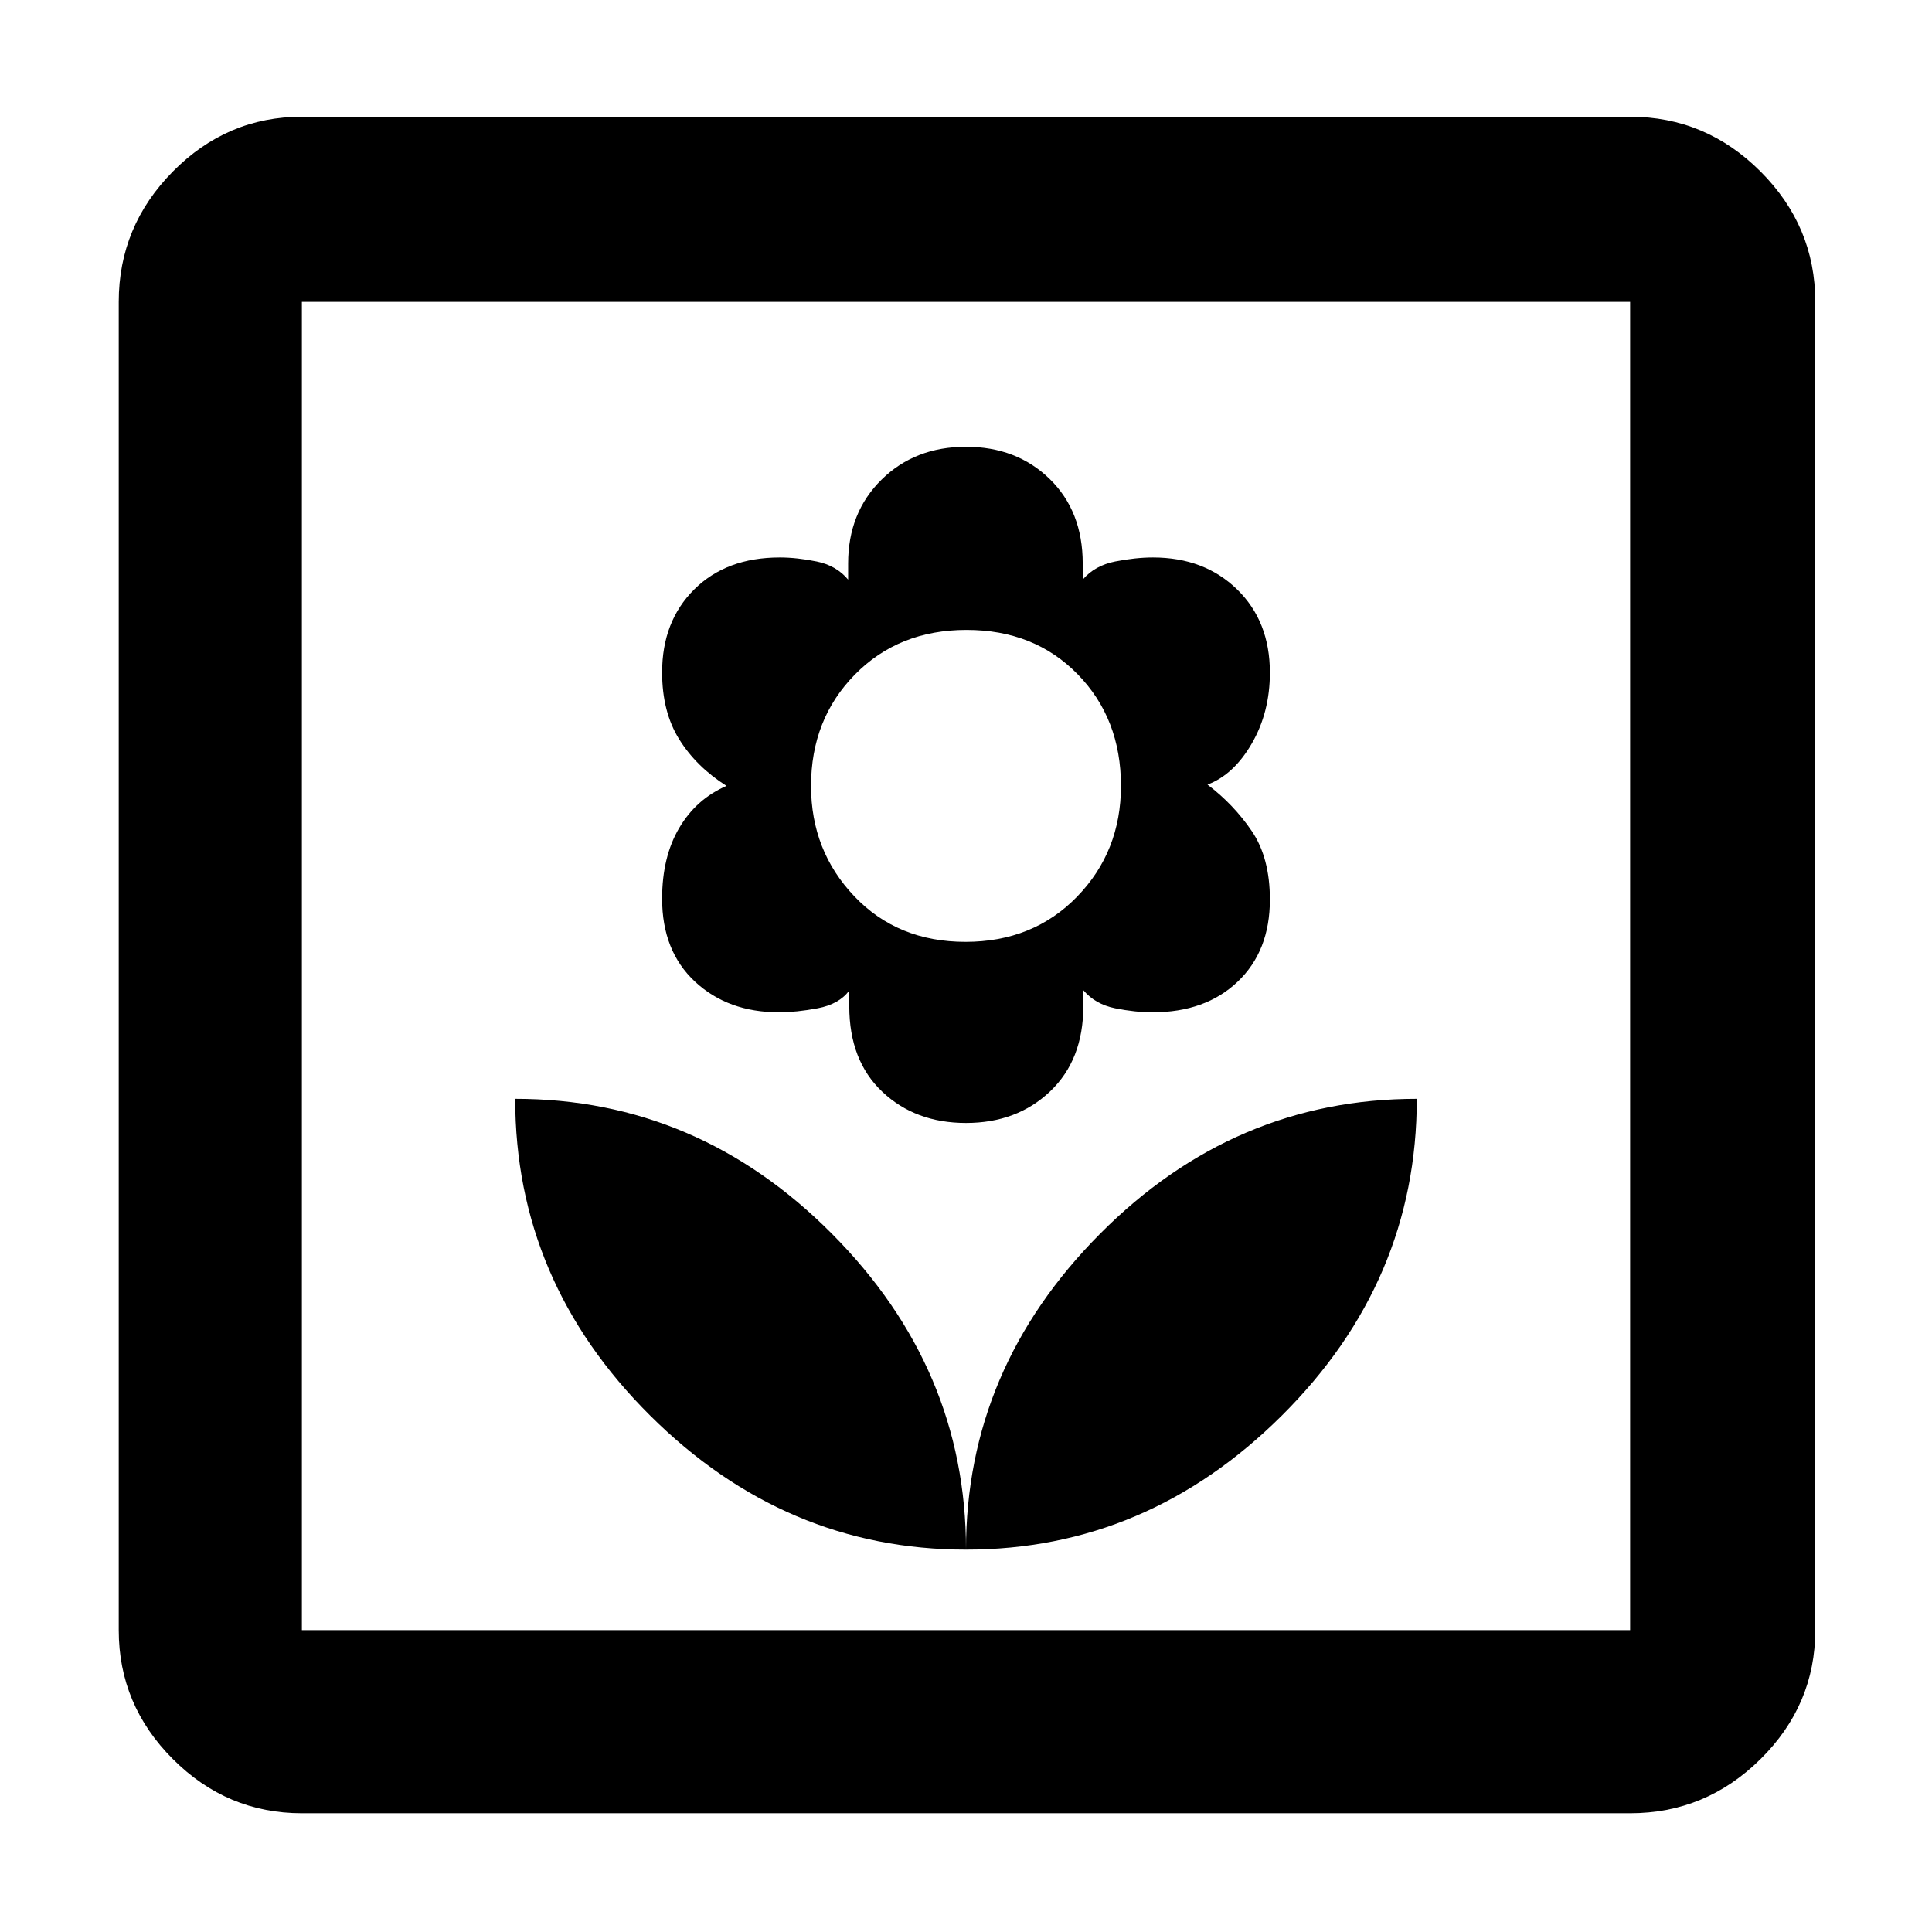 <svg xmlns="http://www.w3.org/2000/svg" height="48" viewBox="0 -960 960 960" width="48"><path d="M480-190q0-90-66.67-157-66.66-67-157.33-67 0 90.67 67 157.33Q390-190 480-190Zm0-212q25.28 0 41.78-15.68 16.51-15.68 16.51-42.32v-8q5.91 7 15.81 9t18.6 2q26.29 0 42.29-15.21Q631-487.42 631-513q0-20.8-9-34.04-9-13.25-22-23.1 13-4.86 22-20.4 9-15.53 9-35.25 0-25.51-16.3-41.36Q598.4-683 572.94-683q-8.7 0-18.82 2-10.12 2-16.12 9v-8q0-26-16.42-42T480-738q-25.4 0-41.99 16.36-16.58 16.35-16.58 41.64v8q-5.82-7-15.63-9-9.8-2-18.35-2-26.53 0-42.49 15.87T329-625.88q0 19.61 8.5 33.25Q346-579 361-569.5q-15 6.5-23.5 20.9-8.5 14.4-8.5 35.17 0 26.01 16.36 41.22Q361.73-457 387.08-457q8.66 0 19.25-2t15.67-8.8v7.8q0 27 16.42 42.5T480-402Zm-.27-90q-33.67 0-55.2-22.62T403-569.44q0-33.21 21.8-55.38Q446.61-647 480.27-647q33.67 0 55.2 22.02Q557-602.97 557-569.49q0 32.59-21.8 55.04Q513.39-492 479.73-492Zm.27 302q90 0 157-66.67 67-66.66 67-157.33-90.67 0-157.33 67Q480-280 480-190ZM150-59q-37.18 0-64.09-26.91Q59-112.82 59-150v-660q0-37.59 26.91-64.79Q112.82-902 150-902h660q37.59 0 64.79 27.21Q902-847.59 902-810v660q0 37.18-27.21 64.09Q847.59-59 810-59H150Zm0-91h660v-660H150v660Zm0 0v-660 660Z"/></svg>